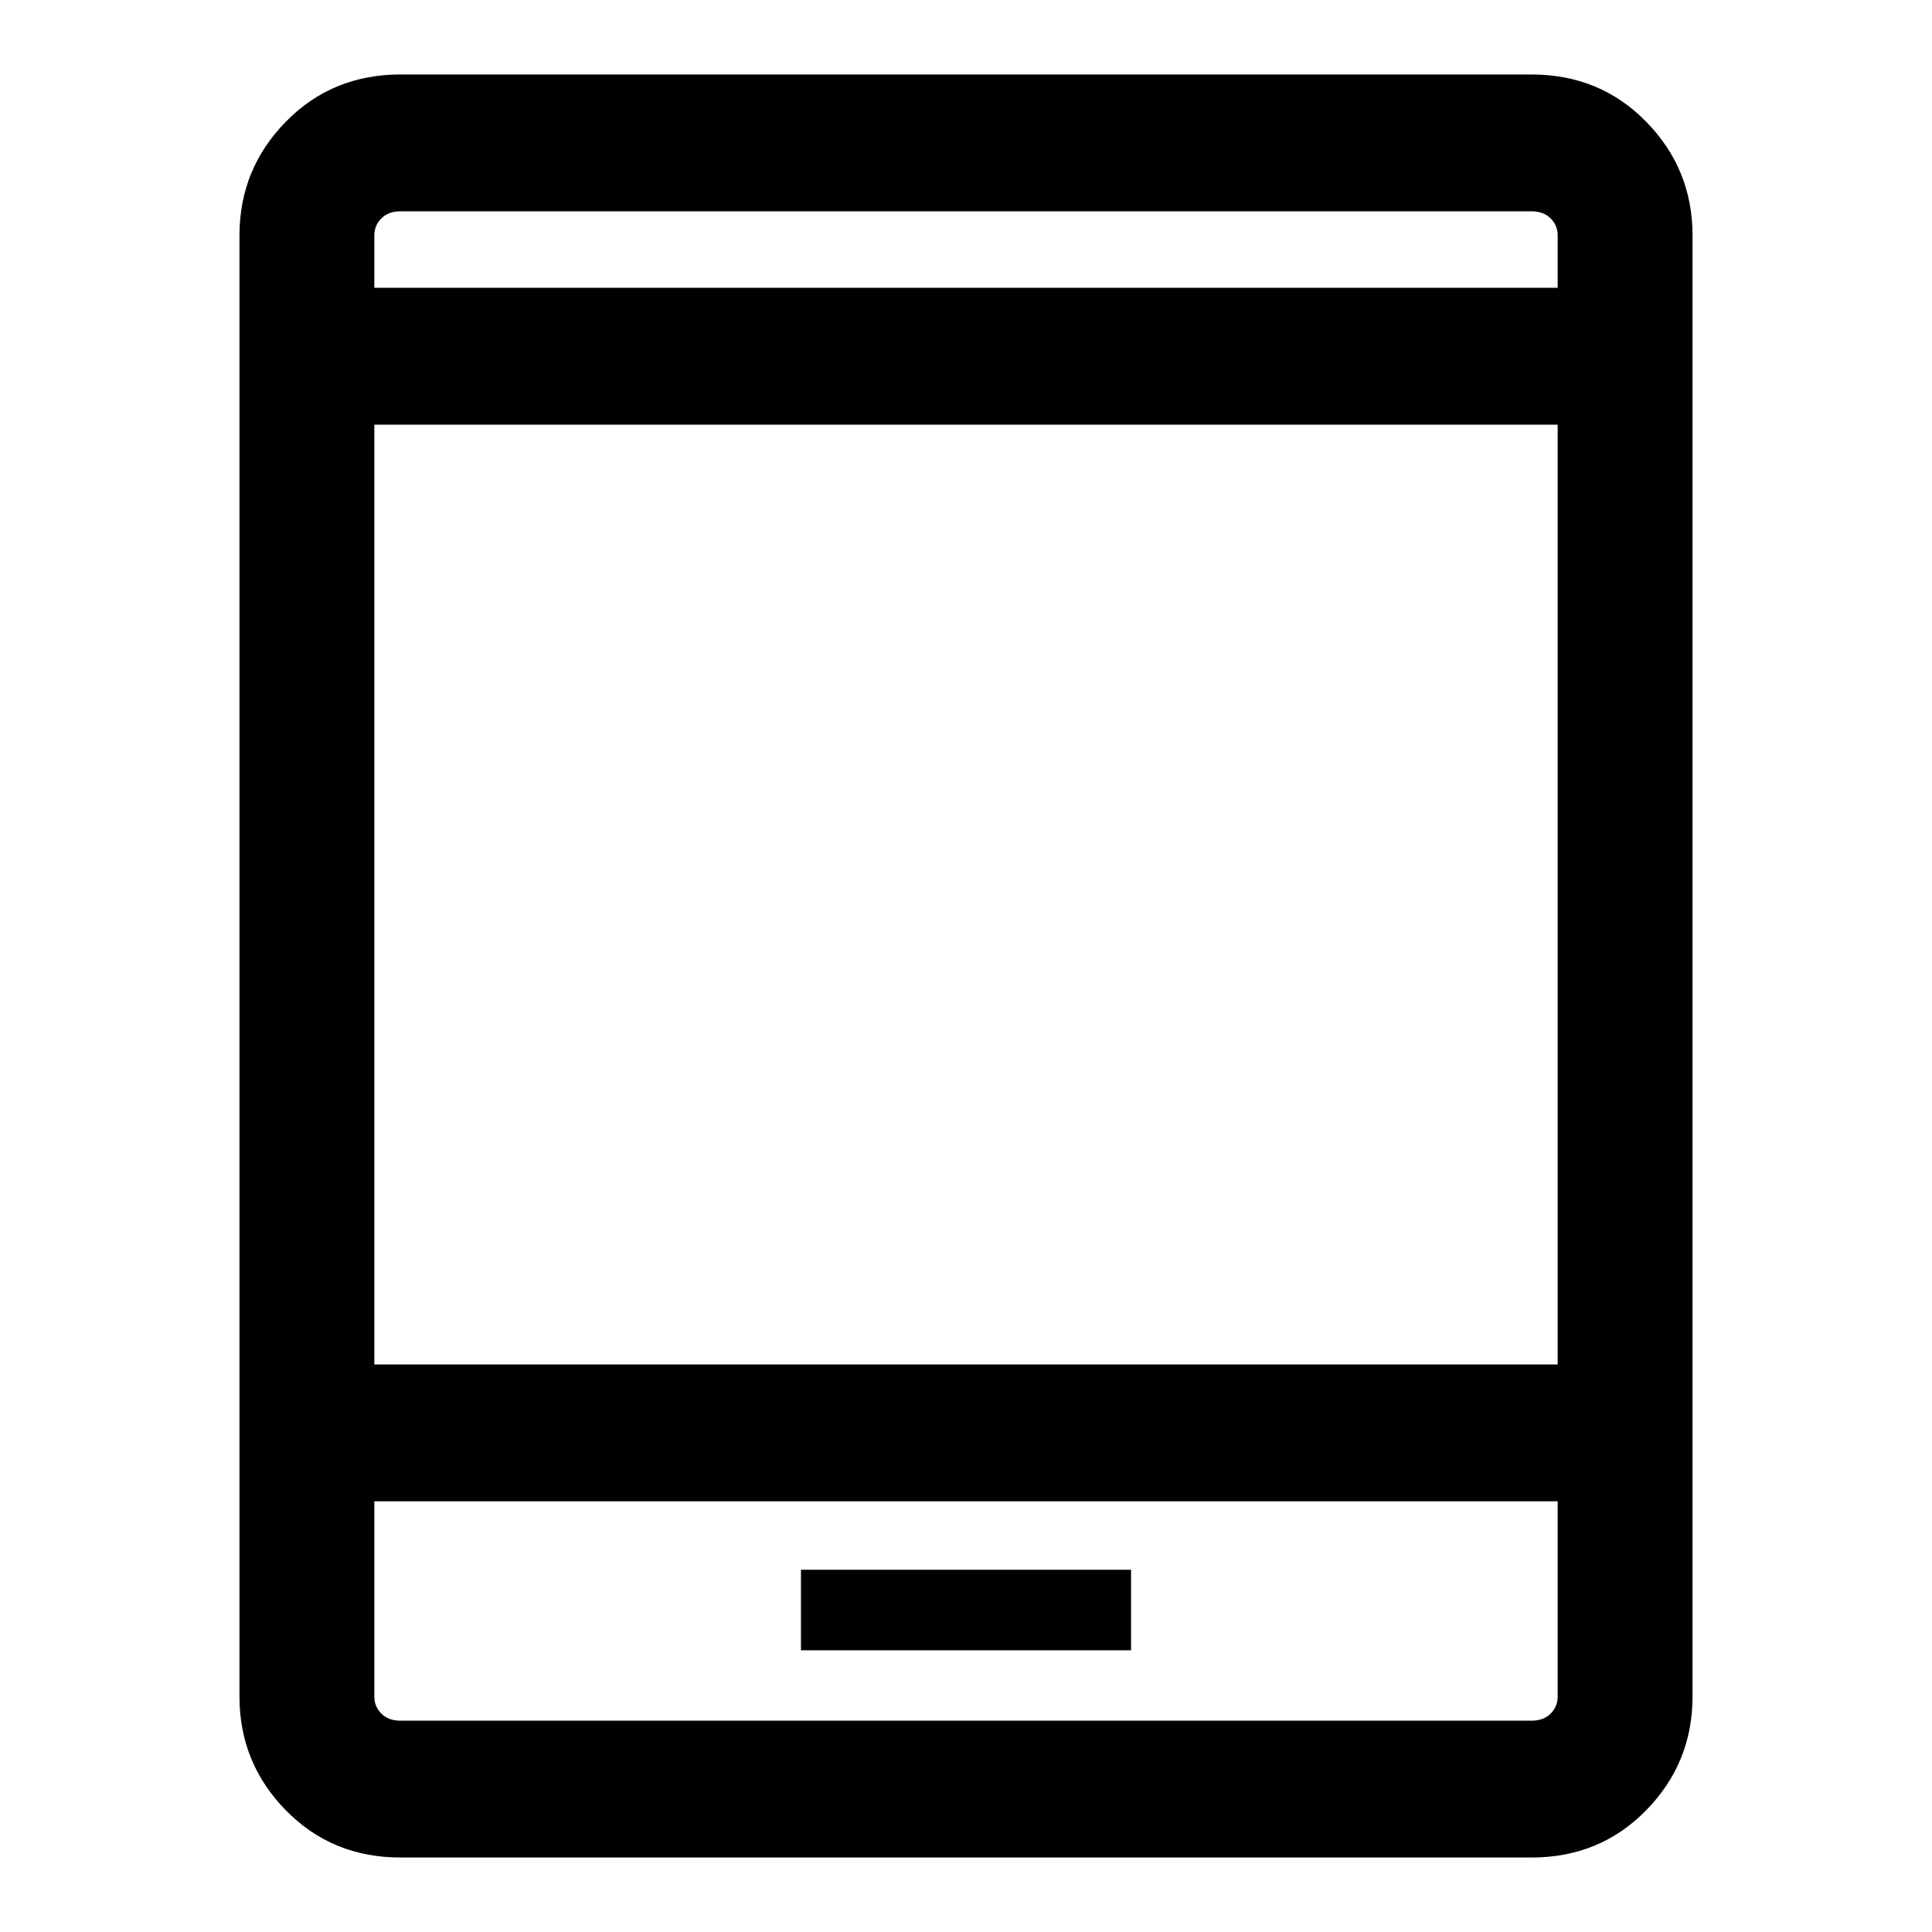 <svg xmlns="http://www.w3.org/2000/svg" height="40" width="40"><path d="M16.583 34.167h6.834V32.5h-6.834Zm-8.291 4.291q-1.417 0-2.375-.979-.959-.979-.959-2.354V4.875q0-1.375.959-2.354.958-.979 2.375-.979h23.416q1.417 0 2.375.979.959.979.959 2.354v30.25q0 1.375-.959 2.354-.958.979-2.375.979ZM7.75 28.25h24.5V8.792H7.75Zm0 2.833v4.042q0 .208.146.354t.396.146h23.416q.25 0 .396-.146.146-.146.146-.354v-4.042Zm0-25.125h24.5V4.875q0-.208-.146-.354t-.396-.146H8.292q-.25 0-.396.146-.146.146-.146.354Zm0-1.583v1.583V4.375Zm0 31.25v-4.542 4.542Z"/></svg>